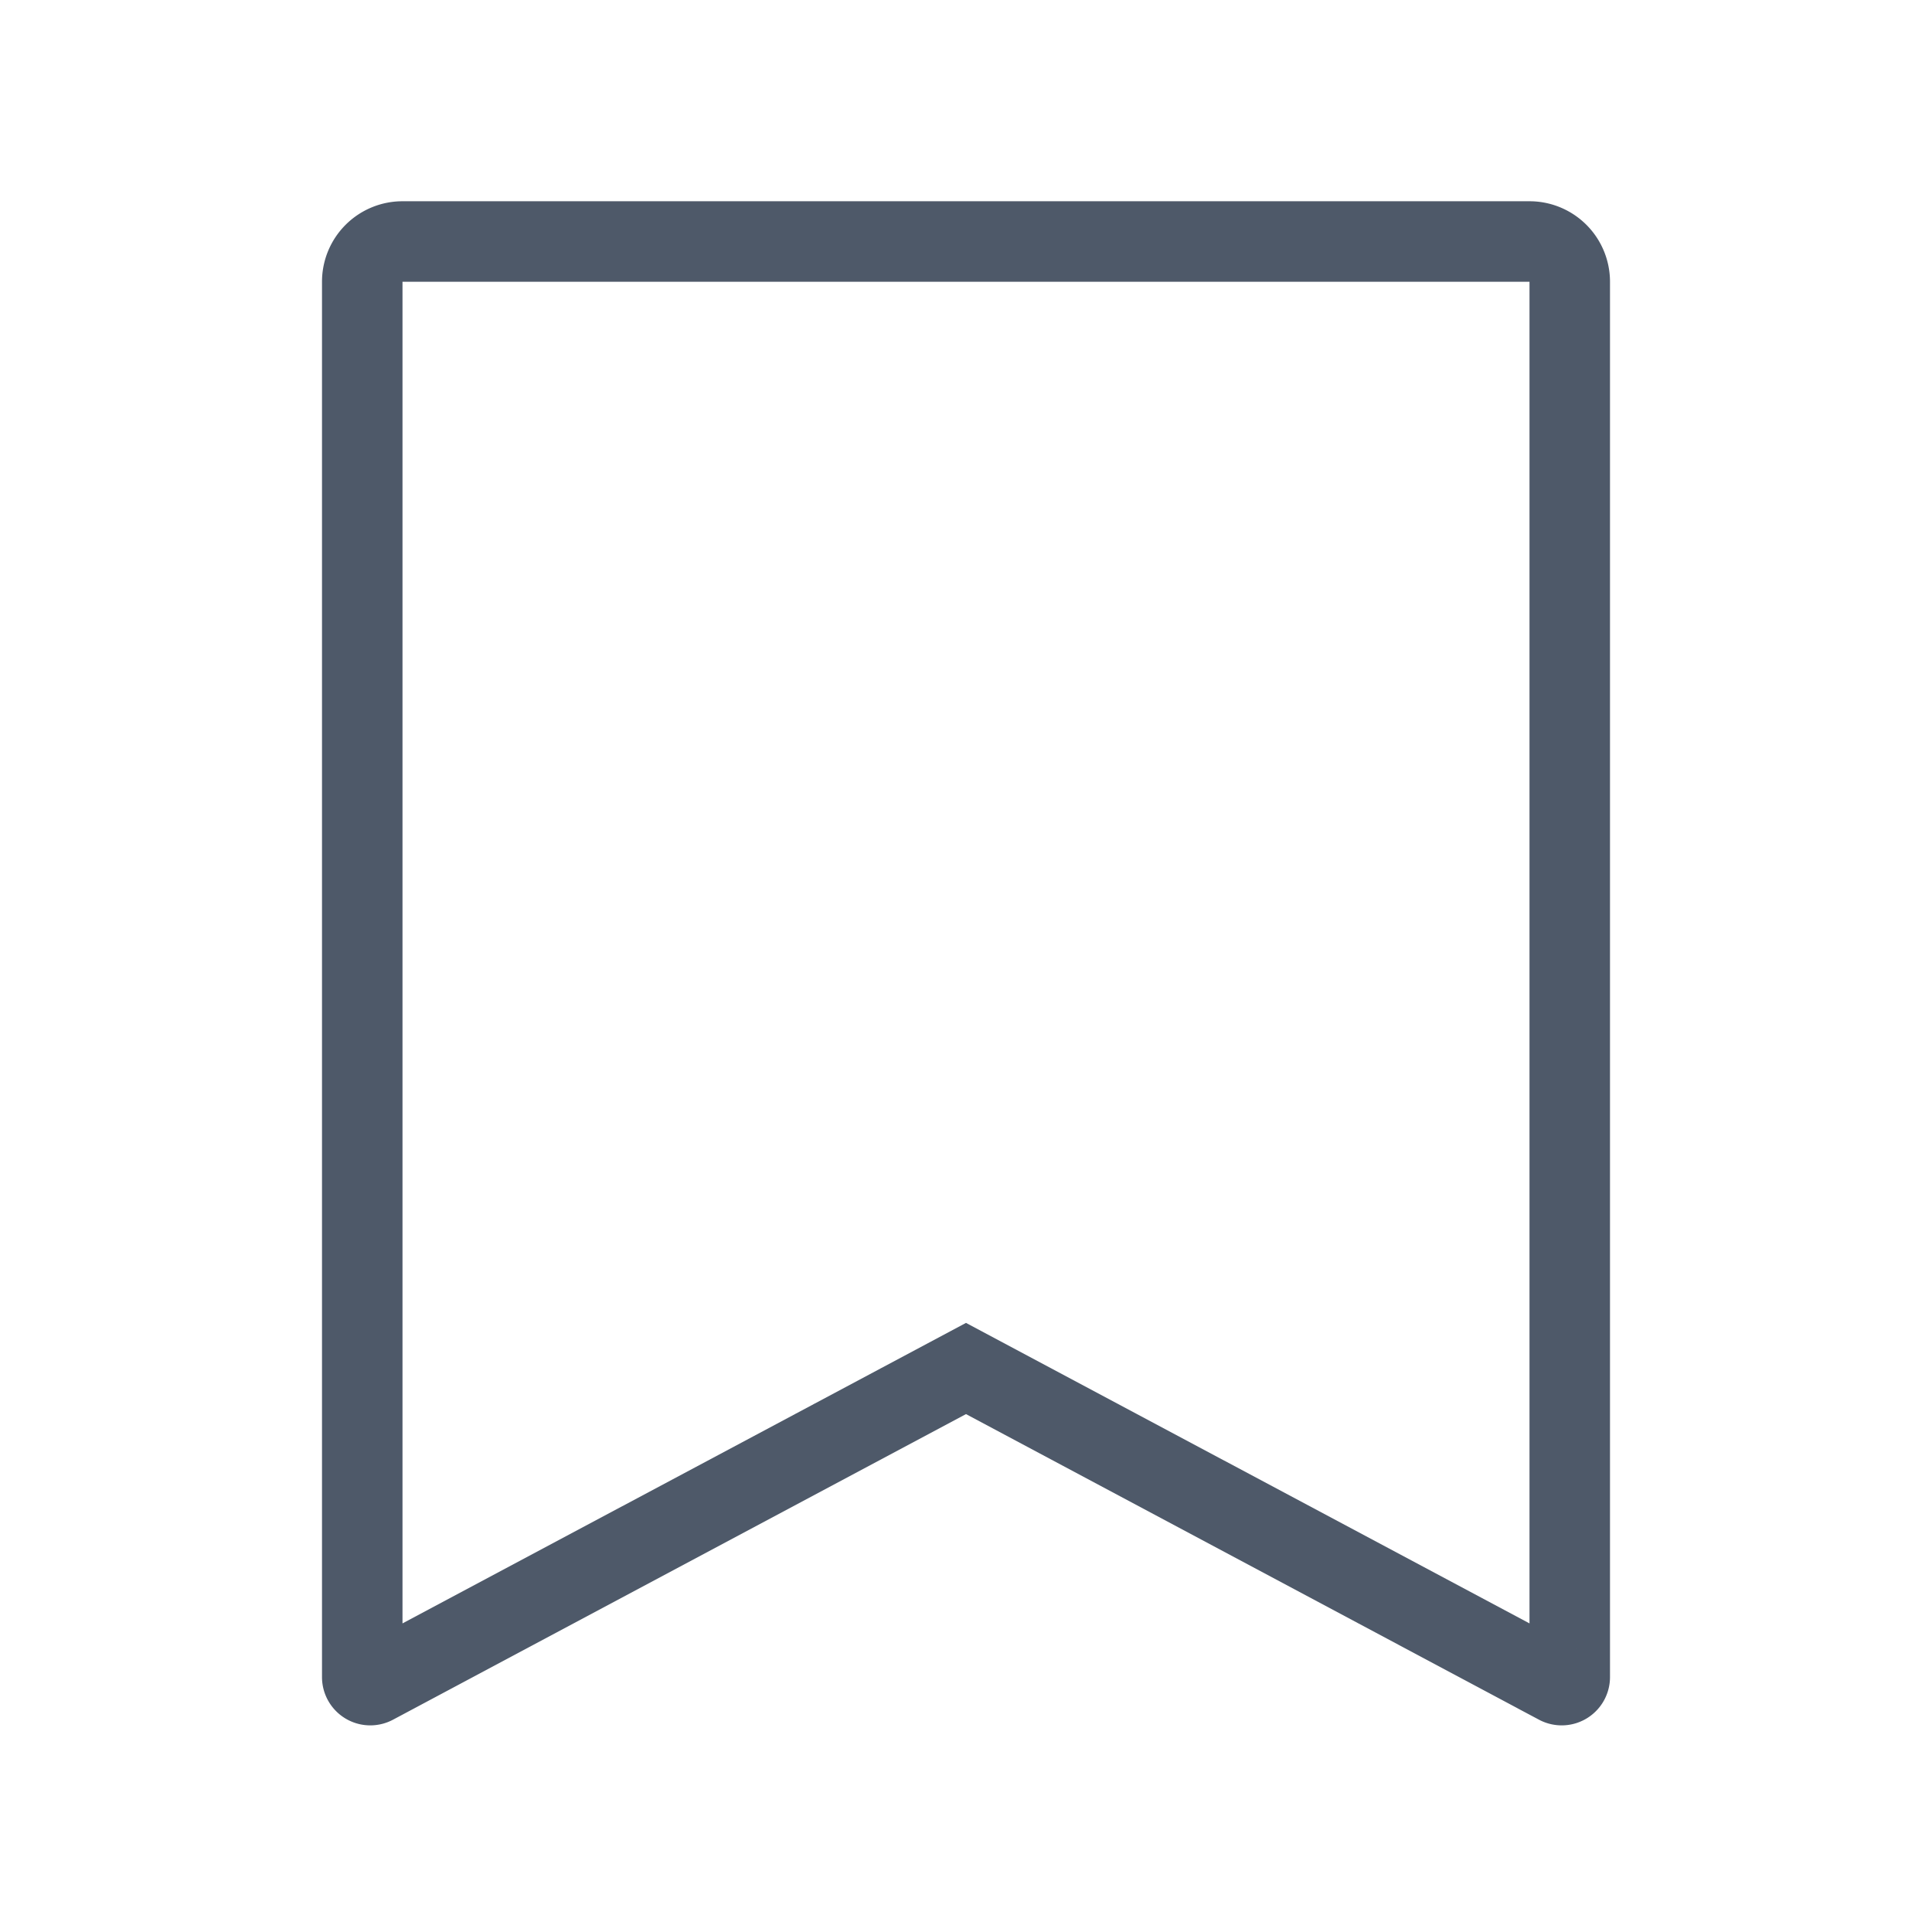 <svg width="24" height="24" viewBox="0 0 48 48" fill="none"><path d="M9 7v34.667a.2.2 0 00.294.176L24 34l14.706 7.843a.2.2 0 00.294-.176V7a1 1 0 00-1-1H10a1 1 0 00-1 1z" stroke="#4E5969" stroke-width="2"/></svg>